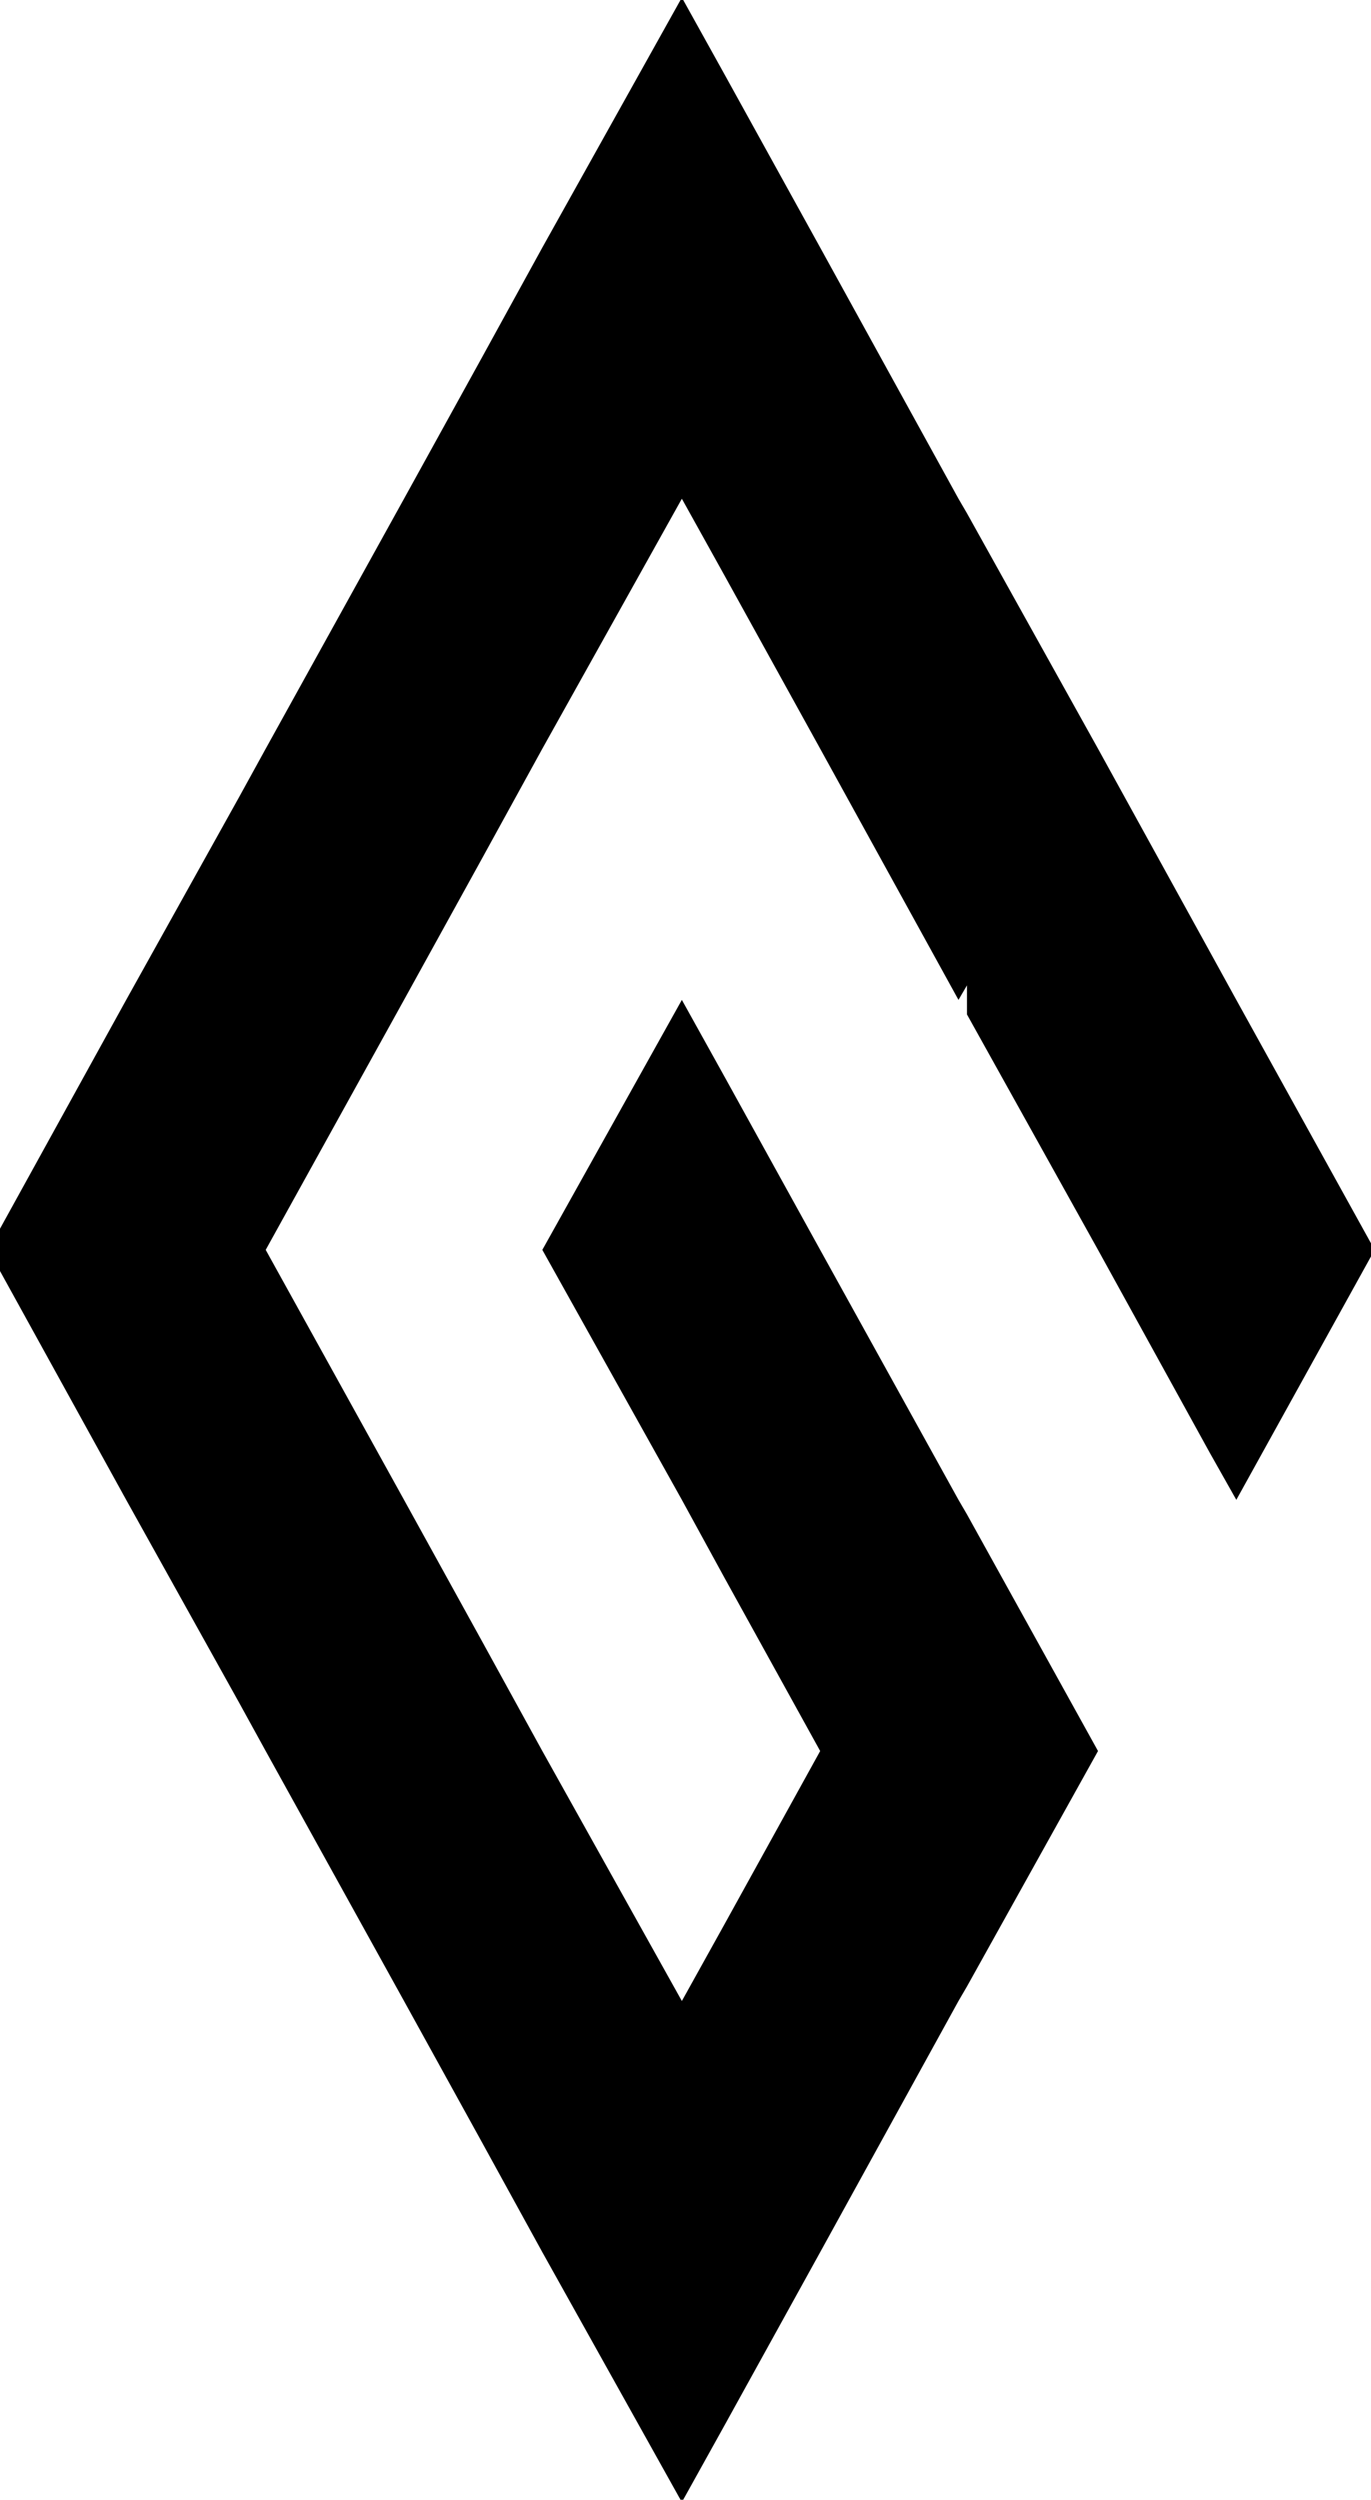 <?xml version="1.0" encoding="utf-8"?>
<!-- Generator: Adobe Illustrator 26.1.0, SVG Export Plug-In . SVG Version: 6.00 Build 0)  -->
<svg version="1.1" id="Layer_1" xmlns="http://www.w3.org/2000/svg" xmlns:xlink="http://www.w3.org/1999/xlink" x="0px" y="0px"
	 viewBox="0 0 113 206" style="enable-background:new 0 0 113 206;" xml:space="preserve">
<g>
	<polygon points="113.3,103 101.9,123.6 99.7,119.7 90.5,103 79.7,83.6 79.7,81.2 79,82.4 67.6,61.7 59.7,47.4 56.2,41.1 44.7,61.7 
		39.7,70.8 33.3,82.4 21.9,103 33.3,123.6 39.7,135.2 44.7,144.3 56.2,164.9 59.7,158.6 67.6,144.3 59.7,130 56.2,123.6 44.7,103 
		56.2,82.4 59.7,88.7 67.6,103 79,123.6 79.7,124.8 90.5,144.3 79.7,163.7 79,164.9 67.6,185.6 59.7,199.9 56.2,206.2 44.7,185.6 
		39.7,176.5 33.3,164.9 21.9,144.3 21.9,144.3 19.7,140.3 10.4,123.6 -0.3,104.2 -0.3,101.8 10.4,82.4 19.7,65.7 21.9,61.7 
		33.3,41.1 39.7,29.5 44.7,20.4 56.2,-0.2 59.7,6.1 67.6,20.4 79,41.1 79.7,42.3 90.5,61.7 99.7,78.4 101.9,82.4 	"/>
</g>
</svg>
